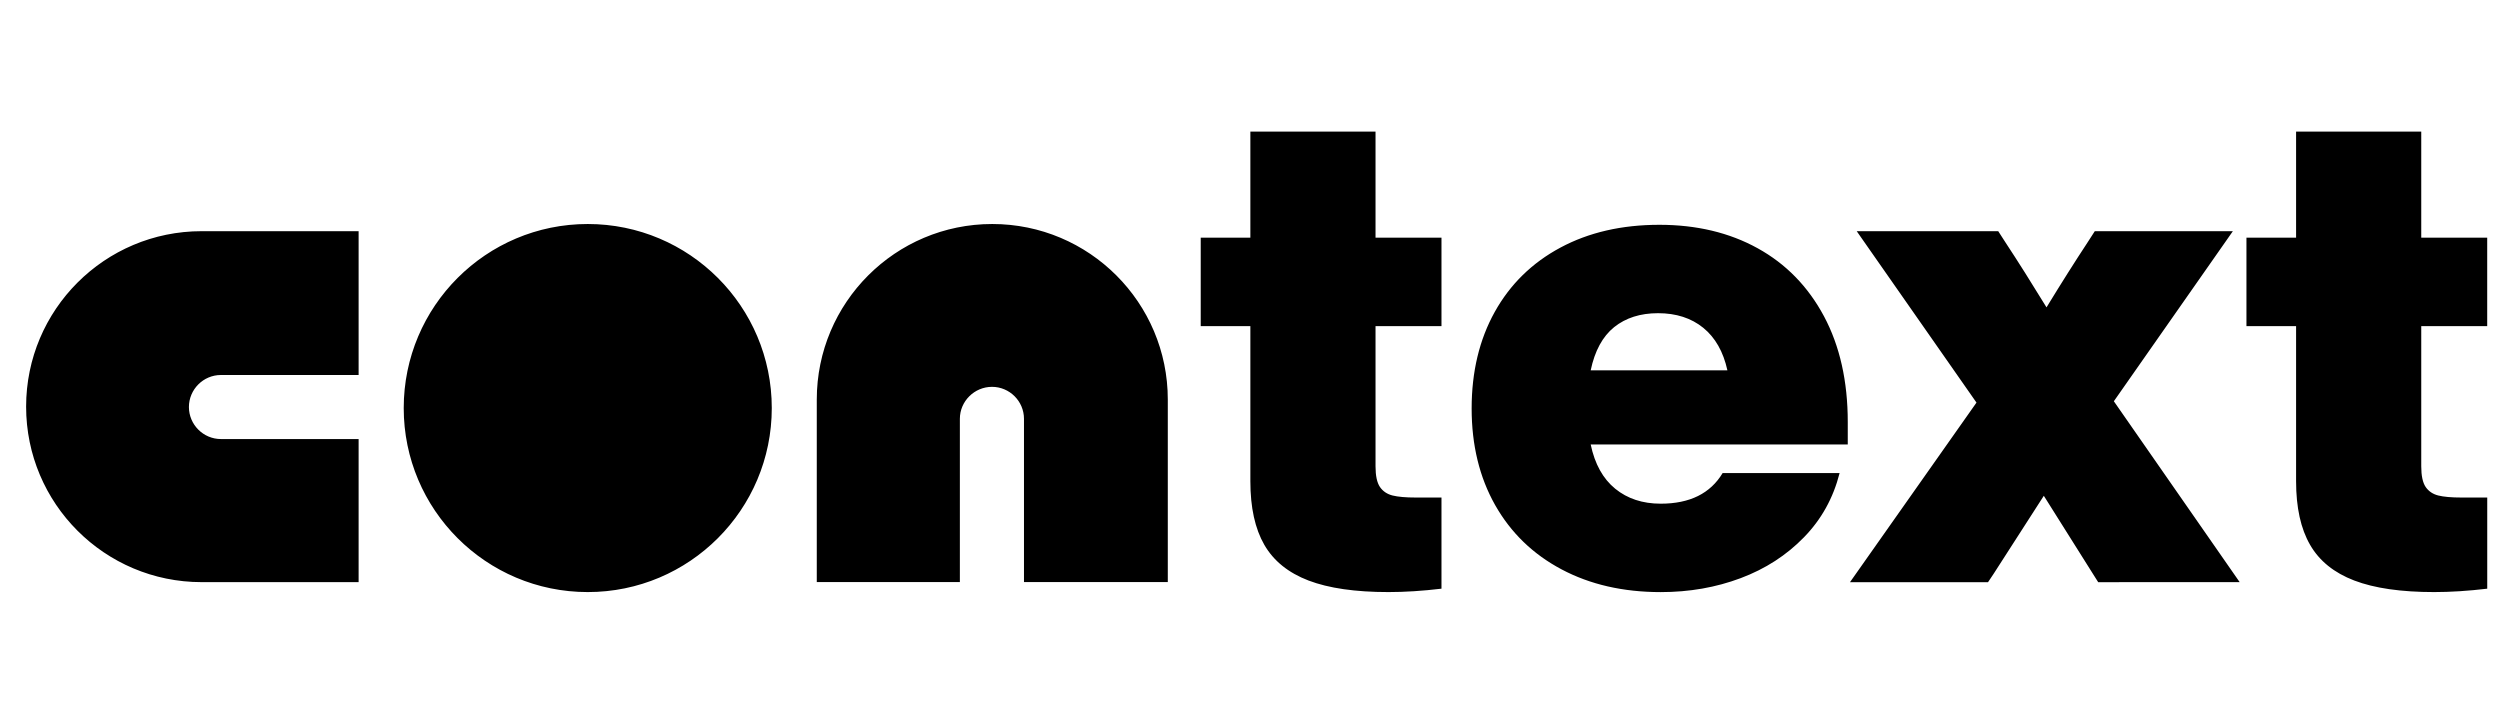<svg width="76" height="22" viewBox="0 0 76 22" fill="none" xmlns="http://www.w3.org/2000/svg">
<g clip-path="url(#clip0_5176_11969)">
<path fill-rule="evenodd" clip-rule="evenodd" d="M41.816 14.174V9.914H43.821V7.226H41.816V4H38.011V7.226H36.502V9.914H38.011V14.629C38.011 15.428 38.153 16.073 38.435 16.562C38.718 17.052 39.166 17.413 39.779 17.648C40.393 17.882 41.203 17.999 42.209 17.999C42.705 17.999 43.243 17.965 43.821 17.896V15.125H43.036C42.733 15.125 42.499 15.104 42.333 15.063C42.168 15.021 42.04 14.935 41.95 14.804C41.861 14.673 41.816 14.463 41.816 14.174ZM23.462 12.405C23.462 15.494 20.957 17.999 17.868 17.999C14.778 17.999 12.273 15.494 12.273 12.405C12.273 9.315 14.778 6.81 17.868 6.81C20.957 6.81 23.462 9.315 23.462 12.405ZM35.501 12.146V17.695H31.129V12.732C31.129 12.197 30.692 11.76 30.157 11.76C29.622 11.76 29.18 12.197 29.18 12.732V16.916V17.695H24.83V12.146C24.83 9.2 27.219 6.81 30.165 6.81C33.112 6.81 35.501 9.2 35.501 12.146ZM10.902 13.347H6.716C6.181 13.347 5.743 12.909 5.743 12.374C5.743 11.838 6.181 11.4 6.716 11.4H10.902V7.028H6.129C3.183 7.028 0.794 9.416 0.794 12.362C0.794 15.309 3.183 17.697 6.129 17.697H10.902V13.347ZM56.172 13.512L48.357 13.512C48.481 14.105 48.73 14.553 49.102 14.857C49.474 15.16 49.935 15.312 50.487 15.312C51.369 15.312 51.996 15.001 52.368 14.381H55.924C55.731 15.14 55.37 15.791 54.839 16.335C54.308 16.88 53.668 17.294 52.916 17.576C52.165 17.858 51.355 18 50.487 18C49.343 18 48.337 17.769 47.468 17.307C46.6 16.846 45.928 16.194 45.452 15.354C44.977 14.513 44.738 13.534 44.738 12.418C44.738 11.301 44.973 10.322 45.441 9.481C45.91 8.64 46.575 7.989 47.437 7.527C48.298 7.065 49.301 6.834 50.445 6.834C51.575 6.834 52.571 7.071 53.433 7.547C54.294 8.022 54.966 8.712 55.449 9.614C55.931 10.518 56.172 11.589 56.172 12.83L56.172 13.512ZM49.07 9.945C48.719 10.228 48.481 10.666 48.357 11.258L52.513 11.258C52.389 10.693 52.144 10.262 51.779 9.965C51.414 9.669 50.955 9.521 50.404 9.521C49.867 9.521 49.422 9.663 49.07 9.945ZM68.086 17.697L63.785 17.698L63.641 17.47L62.132 15.072L60.602 17.45L60.436 17.698L56.239 17.699L60.085 12.239L56.445 7.029L60.746 7.028L60.973 7.38C61.345 7.945 61.759 8.6 62.214 9.344C62.668 8.6 63.083 7.945 63.455 7.38L63.682 7.028L67.879 7.028L64.261 12.198L68.086 17.697ZM73.606 14.174V9.914H75.611V7.226H73.606V4H69.801V7.226H68.292V9.914H69.801V14.629C69.801 15.428 69.943 16.073 70.226 16.562C70.508 17.052 70.956 17.413 71.57 17.648C72.183 17.882 72.993 17.999 73.999 17.999C74.495 17.999 75.033 17.965 75.612 17.896V15.125H74.826C74.522 15.125 74.289 15.104 74.123 15.063C73.958 15.021 73.83 14.935 73.74 14.804C73.651 14.673 73.606 14.463 73.606 14.174Z" fill="black"/>
</g>
<defs>
<clipPath id="clip0_5176_11969">
<rect width="75" height="22" fill="white" transform="translate(0.667)"/>
</clipPath>
</defs>
</svg>
